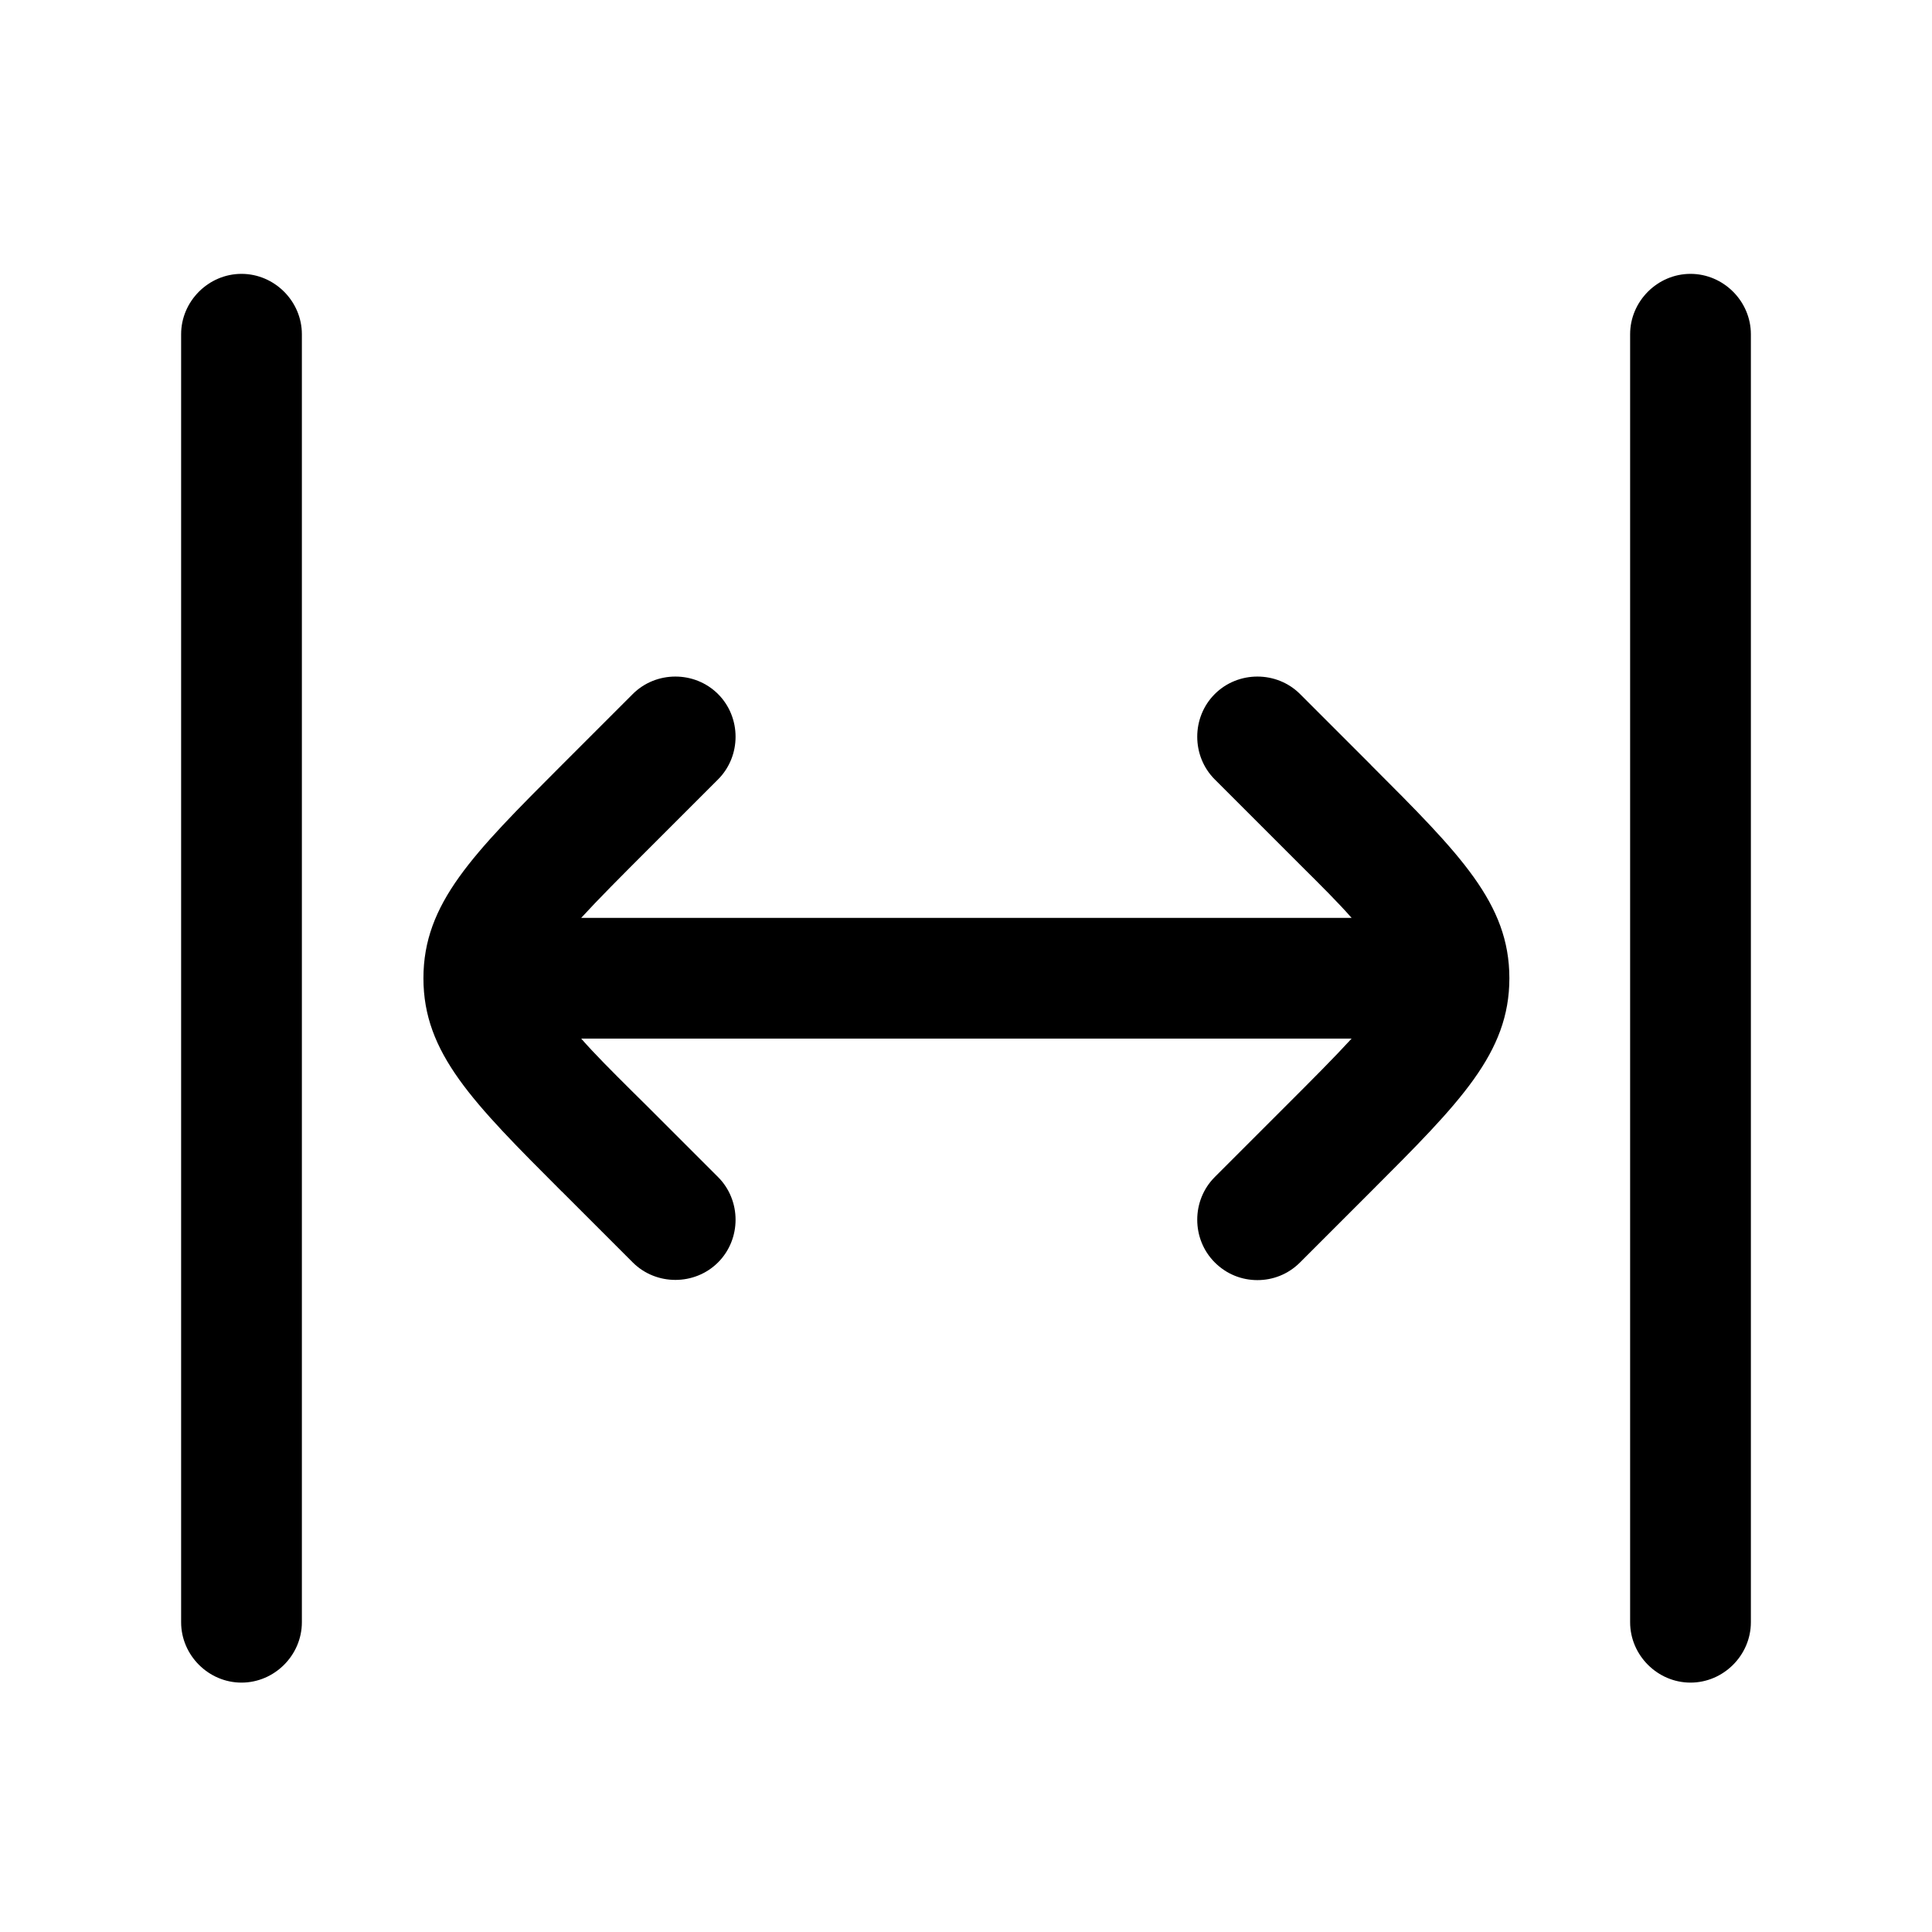 <svg xmlns="http://www.w3.org/2000/svg" width="24" height="24" viewBox="0 0 24 24" fill="none" stroke-width="1.5" stroke-linecap="round" stroke-linejoin="round" color="currentColor"><path d="M3 20.902C2.59 20.902 2.25 20.562 2.25 20.152V4.152C2.25 3.742 2.59 3.402 3 3.402C3.41 3.402 3.75 3.742 3.75 4.152V20.152C3.75 20.562 3.41 20.902 3 20.902ZM21 20.902C20.59 20.902 20.25 20.562 20.25 20.152V4.152C20.25 3.742 20.59 3.402 21 3.402C21.41 3.402 21.75 3.742 21.75 4.152V20.152C21.75 20.562 21.41 20.902 21 20.902ZM15.09 15.682C15.24 15.832 15.43 15.902 15.62 15.902C15.81 15.902 16 15.832 16.15 15.682L17.03 14.802L17.03 14.802C18.14 13.692 18.75 13.082 18.75 12.152C18.75 11.222 18.14 10.613 17.03 9.503L17.03 9.502L16.15 8.622C15.86 8.332 15.38 8.332 15.09 8.622C14.8 8.912 14.8 9.392 15.09 9.682L15.97 10.562C16.038 10.63 16.104 10.696 16.167 10.759C16.412 11.002 16.623 11.212 16.79 11.402H7.22C7.44 11.162 7.71 10.892 8.04 10.562L8.92 9.682C9.21 9.392 9.21 8.912 8.92 8.622C8.63 8.332 8.15 8.332 7.86 8.622L6.98 9.502L6.979 9.503C5.87 10.613 5.26 11.222 5.26 12.152C5.26 13.082 5.87 13.692 6.979 14.802L6.98 14.802L7.86 15.682C8.15 15.972 8.63 15.972 8.92 15.682C9.21 15.392 9.21 14.912 8.92 14.622L8.04 13.742C7.972 13.674 7.906 13.609 7.842 13.546C7.597 13.302 7.387 13.093 7.22 12.902H16.79C16.57 13.142 16.3 13.412 15.97 13.742L15.09 14.622C14.8 14.912 14.8 15.392 15.09 15.682Z" fill="currentColor" fill-rule="evenodd"></path></svg>